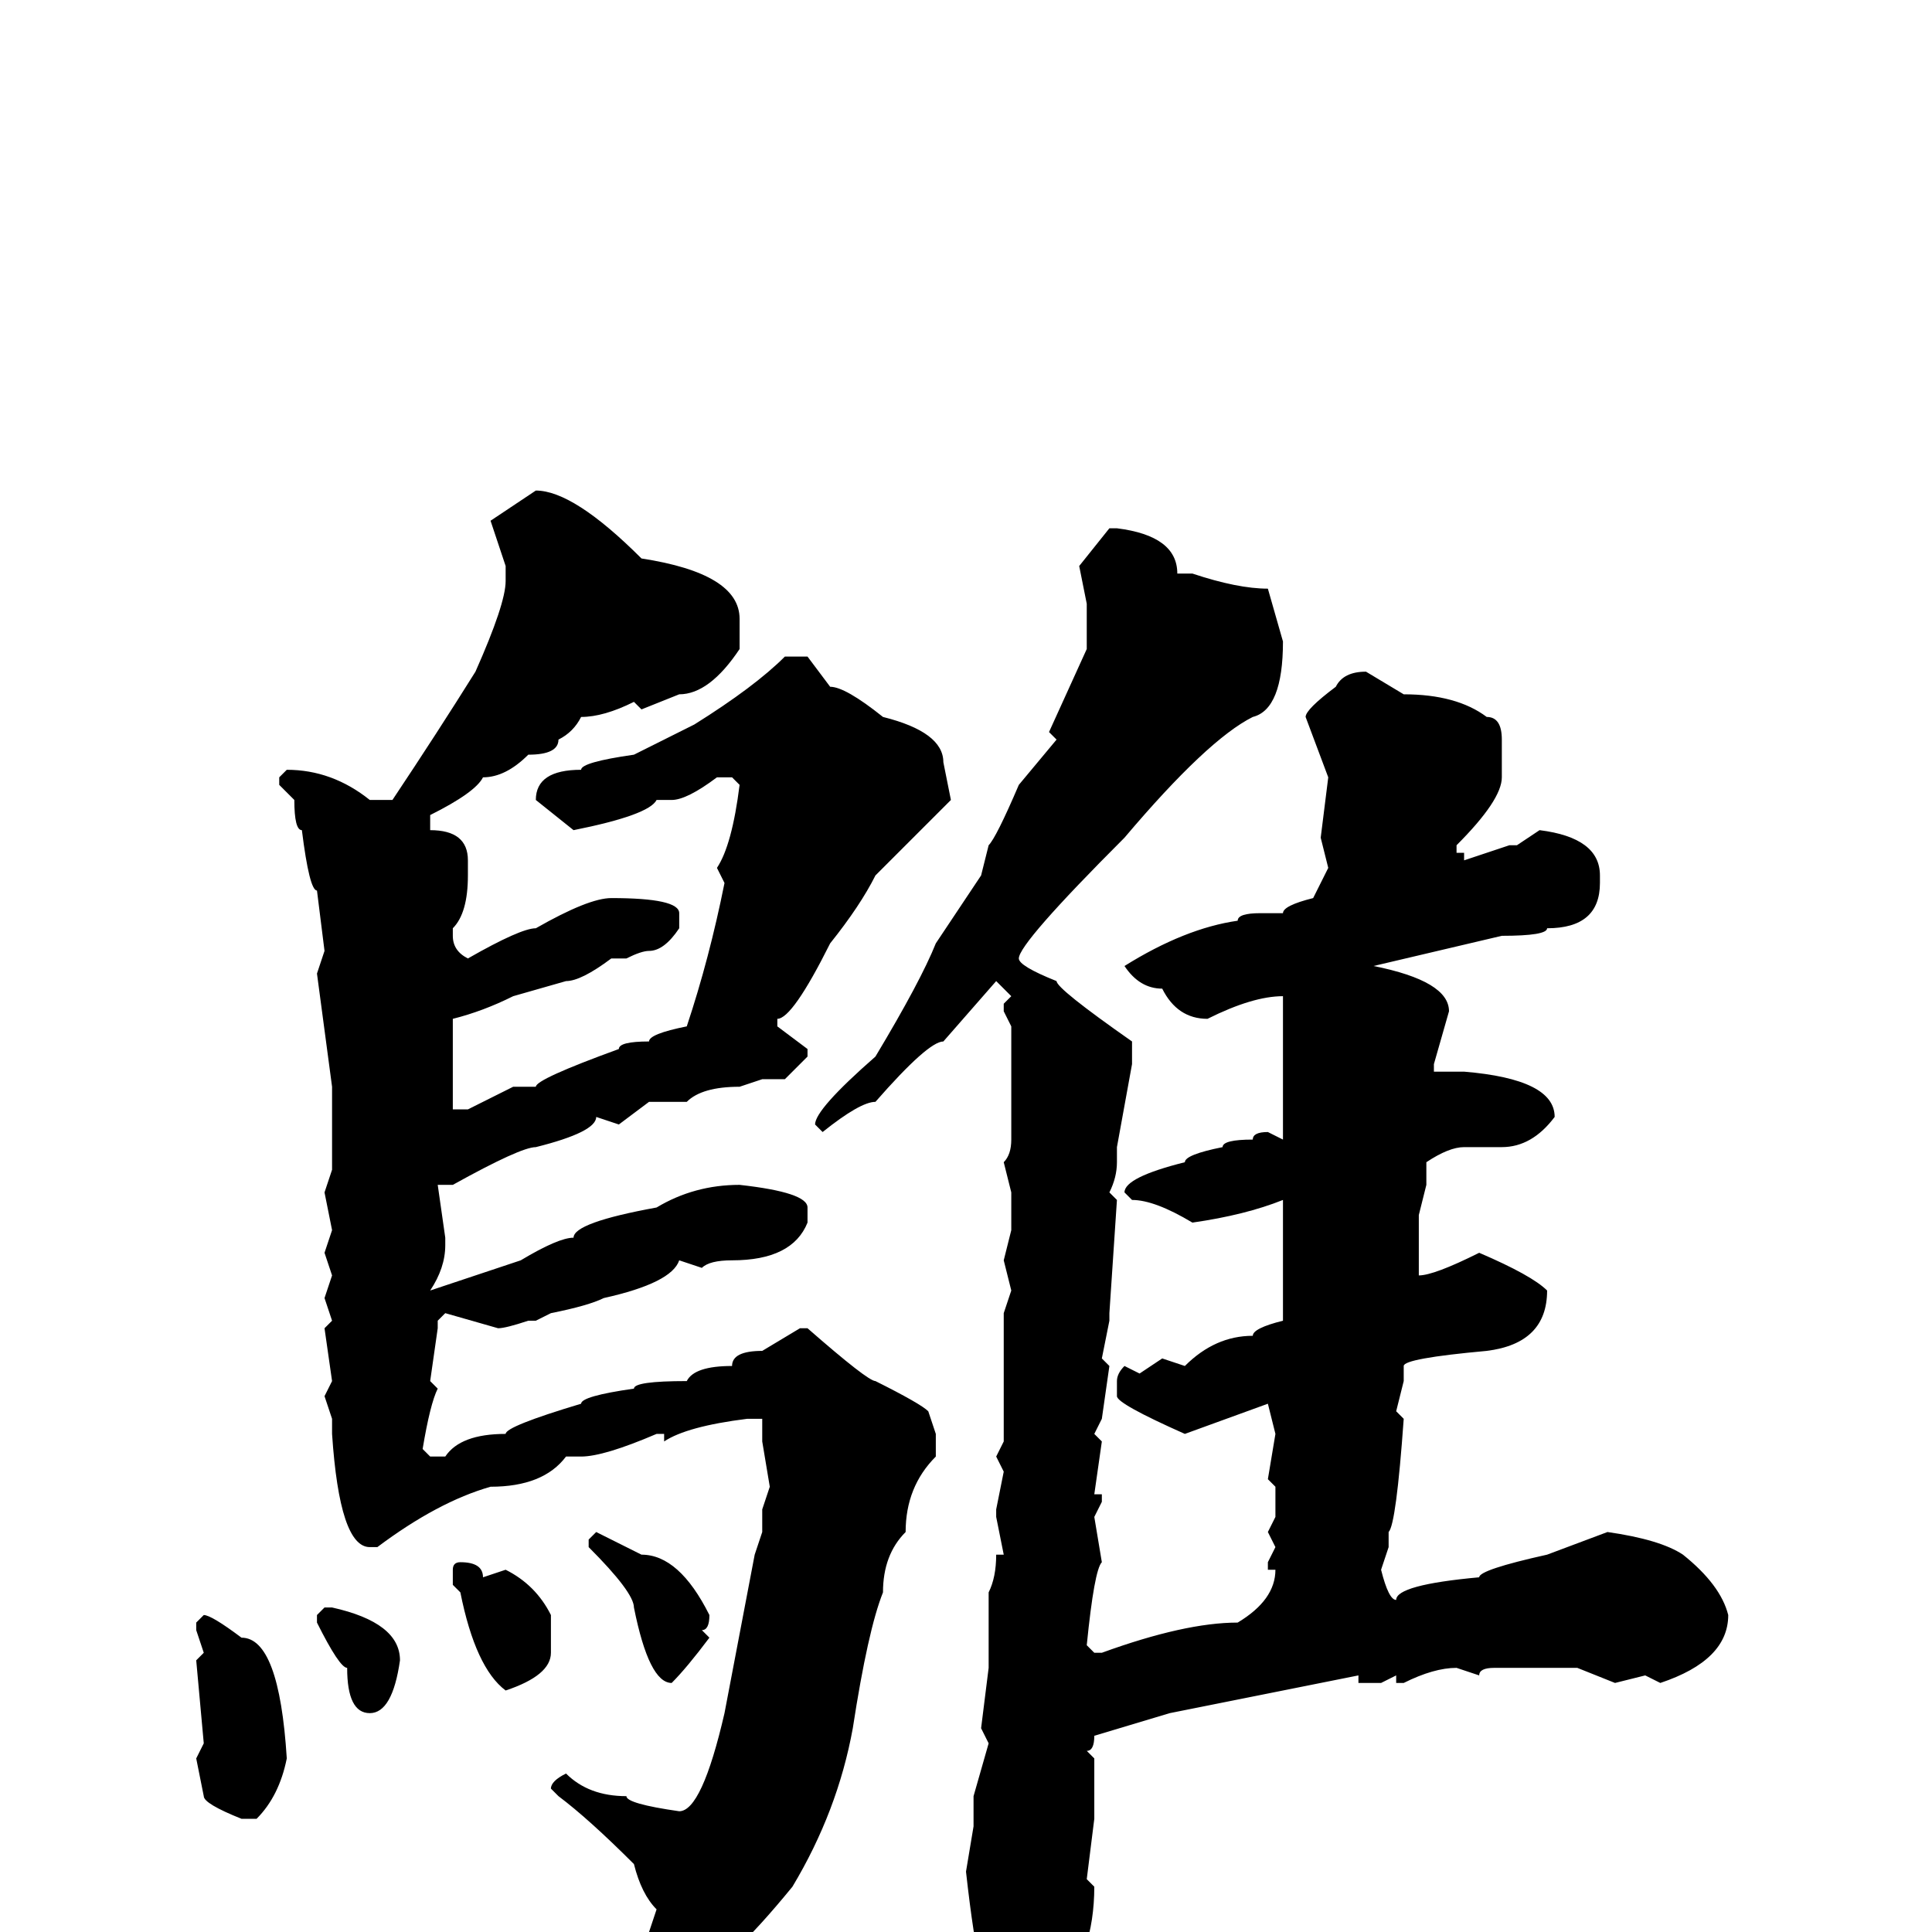 <svg xmlns="http://www.w3.org/2000/svg" viewBox="0 -256 256 256">
	<path fill="#000000" d="M71 -191Q76 -191 85 -182Q98 -180 98 -174V-170Q94 -164 90 -164L85 -162L84 -163Q80 -161 77 -161Q76 -159 74 -158Q74 -156 70 -156Q67 -153 64 -153Q63 -151 57 -148V-146Q62 -146 62 -142V-140Q62 -135 60 -133V-132Q60 -130 62 -129Q69 -133 71 -133Q78 -137 81 -137Q90 -137 90 -135V-133Q88 -130 86 -130Q85 -130 83 -129H81Q77 -126 75 -126L68 -124Q64 -122 60 -121V-120V-118V-117V-115V-113V-109H62L68 -112H71Q71 -113 82 -117Q82 -118 86 -118Q86 -119 91 -120Q94 -129 96 -139L95 -141Q97 -144 98 -152L97 -153H95Q91 -150 89 -150H87Q86 -148 76 -146L71 -150Q71 -154 77 -154Q77 -155 84 -156L92 -160Q100 -165 104 -169H107L110 -165Q112 -165 117 -161Q125 -159 125 -155L126 -150L116 -140Q114 -136 110 -131Q105 -121 103 -121V-120L107 -117V-116L104 -113H101L98 -112Q93 -112 91 -110H86L82 -107L79 -108Q79 -106 71 -104Q69 -104 60 -99H58L59 -92V-91Q59 -88 57 -85L69 -89Q74 -92 76 -92Q76 -94 87 -96Q92 -99 98 -99Q107 -98 107 -96V-94Q105 -89 97 -89Q94 -89 93 -88L90 -89Q89 -86 80 -84Q78 -83 73 -82L71 -81H70Q67 -80 66 -80L59 -82L58 -81V-80L57 -73L58 -72Q57 -70 56 -64L57 -63H59Q61 -66 67 -66Q67 -67 77 -70Q77 -71 84 -72Q84 -73 91 -73Q92 -75 97 -75Q97 -77 101 -77L106 -80H107Q115 -73 116 -73Q122 -70 123 -69L124 -66V-63Q120 -59 120 -53Q117 -50 117 -45Q115 -40 113 -27Q111 -16 105 -6Q96 5 93 5Q86 5 86 0L87 -3Q85 -5 84 -9Q78 -15 74 -18L73 -19Q73 -20 75 -21Q78 -18 83 -18Q83 -17 90 -16Q93 -16 96 -29L100 -50L101 -53V-56L102 -59L101 -65V-68H99Q91 -67 88 -65V-66H87Q80 -63 77 -63H75Q72 -59 65 -59Q58 -57 50 -51H49Q45 -51 44 -66V-68L43 -71L44 -73L43 -80L44 -81L43 -84L44 -87L43 -90L44 -93L43 -98L44 -101V-104V-108V-110V-112L42 -127L43 -130L42 -138Q41 -138 40 -146Q39 -146 39 -150L37 -152V-153L38 -154Q44 -154 49 -150H52Q58 -159 63 -167Q67 -176 67 -179V-181L65 -187ZM147 -186H148Q156 -185 156 -180H158Q164 -178 168 -178L170 -171Q170 -162 166 -161Q160 -158 149 -145Q135 -131 135 -129Q135 -128 140 -126Q140 -125 150 -118V-115L148 -104V-102Q148 -100 147 -98L148 -97L147 -82V-81L146 -76L147 -75L146 -68L145 -66L146 -65L145 -58H146V-57L145 -55L146 -49Q145 -48 144 -38L145 -37H146Q157 -41 164 -41Q169 -44 169 -48H168V-49L169 -51L168 -53L169 -55V-59L168 -60L169 -66L168 -70L157 -66Q148 -70 148 -71V-72V-73Q148 -74 149 -75L151 -74L154 -76L157 -75Q161 -79 166 -79Q166 -80 170 -81V-90V-93V-95V-97Q165 -95 158 -94Q153 -97 150 -97L149 -98Q149 -100 157 -102Q157 -103 162 -104Q162 -105 166 -105Q166 -106 168 -106L170 -105V-106V-109V-111V-115V-120V-122V-124Q166 -124 160 -121Q156 -121 154 -125Q151 -125 149 -128Q157 -133 164 -134Q164 -135 167 -135H170Q170 -136 174 -137L176 -141L175 -145L176 -153L173 -161Q173 -162 177 -165Q178 -167 181 -167L186 -164Q193 -164 197 -161Q199 -161 199 -158V-153Q199 -150 193 -144V-143H194V-142L200 -144H201L204 -146Q212 -145 212 -140V-139Q212 -133 205 -133Q205 -132 199 -132L182 -128Q192 -126 192 -122L190 -115V-114H194Q206 -113 206 -108Q203 -104 199 -104H194Q192 -104 189 -102V-99L188 -95V-93V-89V-88V-87Q190 -87 196 -90Q203 -87 205 -85Q205 -78 197 -77Q186 -76 186 -75V-73L185 -69L186 -68Q185 -54 184 -53V-51L183 -48Q184 -44 185 -44Q185 -46 196 -47Q196 -48 205 -50L213 -53Q220 -52 223 -50Q228 -46 229 -42Q229 -36 220 -33L218 -34L214 -33L209 -35H205H198Q196 -35 196 -34L193 -35Q190 -35 186 -33H185V-34L183 -33H180V-34L155 -29L145 -26Q145 -24 144 -24L145 -23V-19V-15L144 -7L145 -6Q145 3 140 9Q136 16 134 16Q130 14 130 5Q129 1 128 -8L129 -14V-18L131 -25L130 -27L131 -35V-37V-40V-43V-44V-45Q132 -47 132 -50H133L132 -55V-56L133 -61L132 -63L133 -65V-68V-78V-82L134 -85L133 -89L134 -93V-98L133 -102Q134 -103 134 -105V-108V-109V-111V-120L133 -122V-123L134 -124L132 -126L125 -118Q123 -118 116 -110Q114 -110 109 -106L108 -107Q108 -109 116 -116Q122 -126 124 -131Q126 -134 130 -140L131 -144Q132 -145 135 -152L140 -158L139 -159L144 -170V-176L143 -181ZM79 -53L85 -50Q90 -50 94 -42Q94 -40 93 -40L94 -39Q91 -35 89 -33Q86 -33 84 -43Q84 -45 78 -51V-52ZM61 -49Q64 -49 64 -47L67 -48Q71 -46 73 -42V-37Q73 -34 67 -32Q63 -35 61 -45L60 -46V-48Q60 -49 61 -49ZM43 -43H44Q53 -41 53 -36Q52 -29 49 -29Q46 -29 46 -35Q45 -35 42 -41V-42ZM27 -42Q28 -42 32 -39Q37 -39 38 -23Q37 -18 34 -15H32Q27 -17 27 -18L26 -23L27 -25L26 -36L27 -37L26 -40V-41Z"/>
</svg>